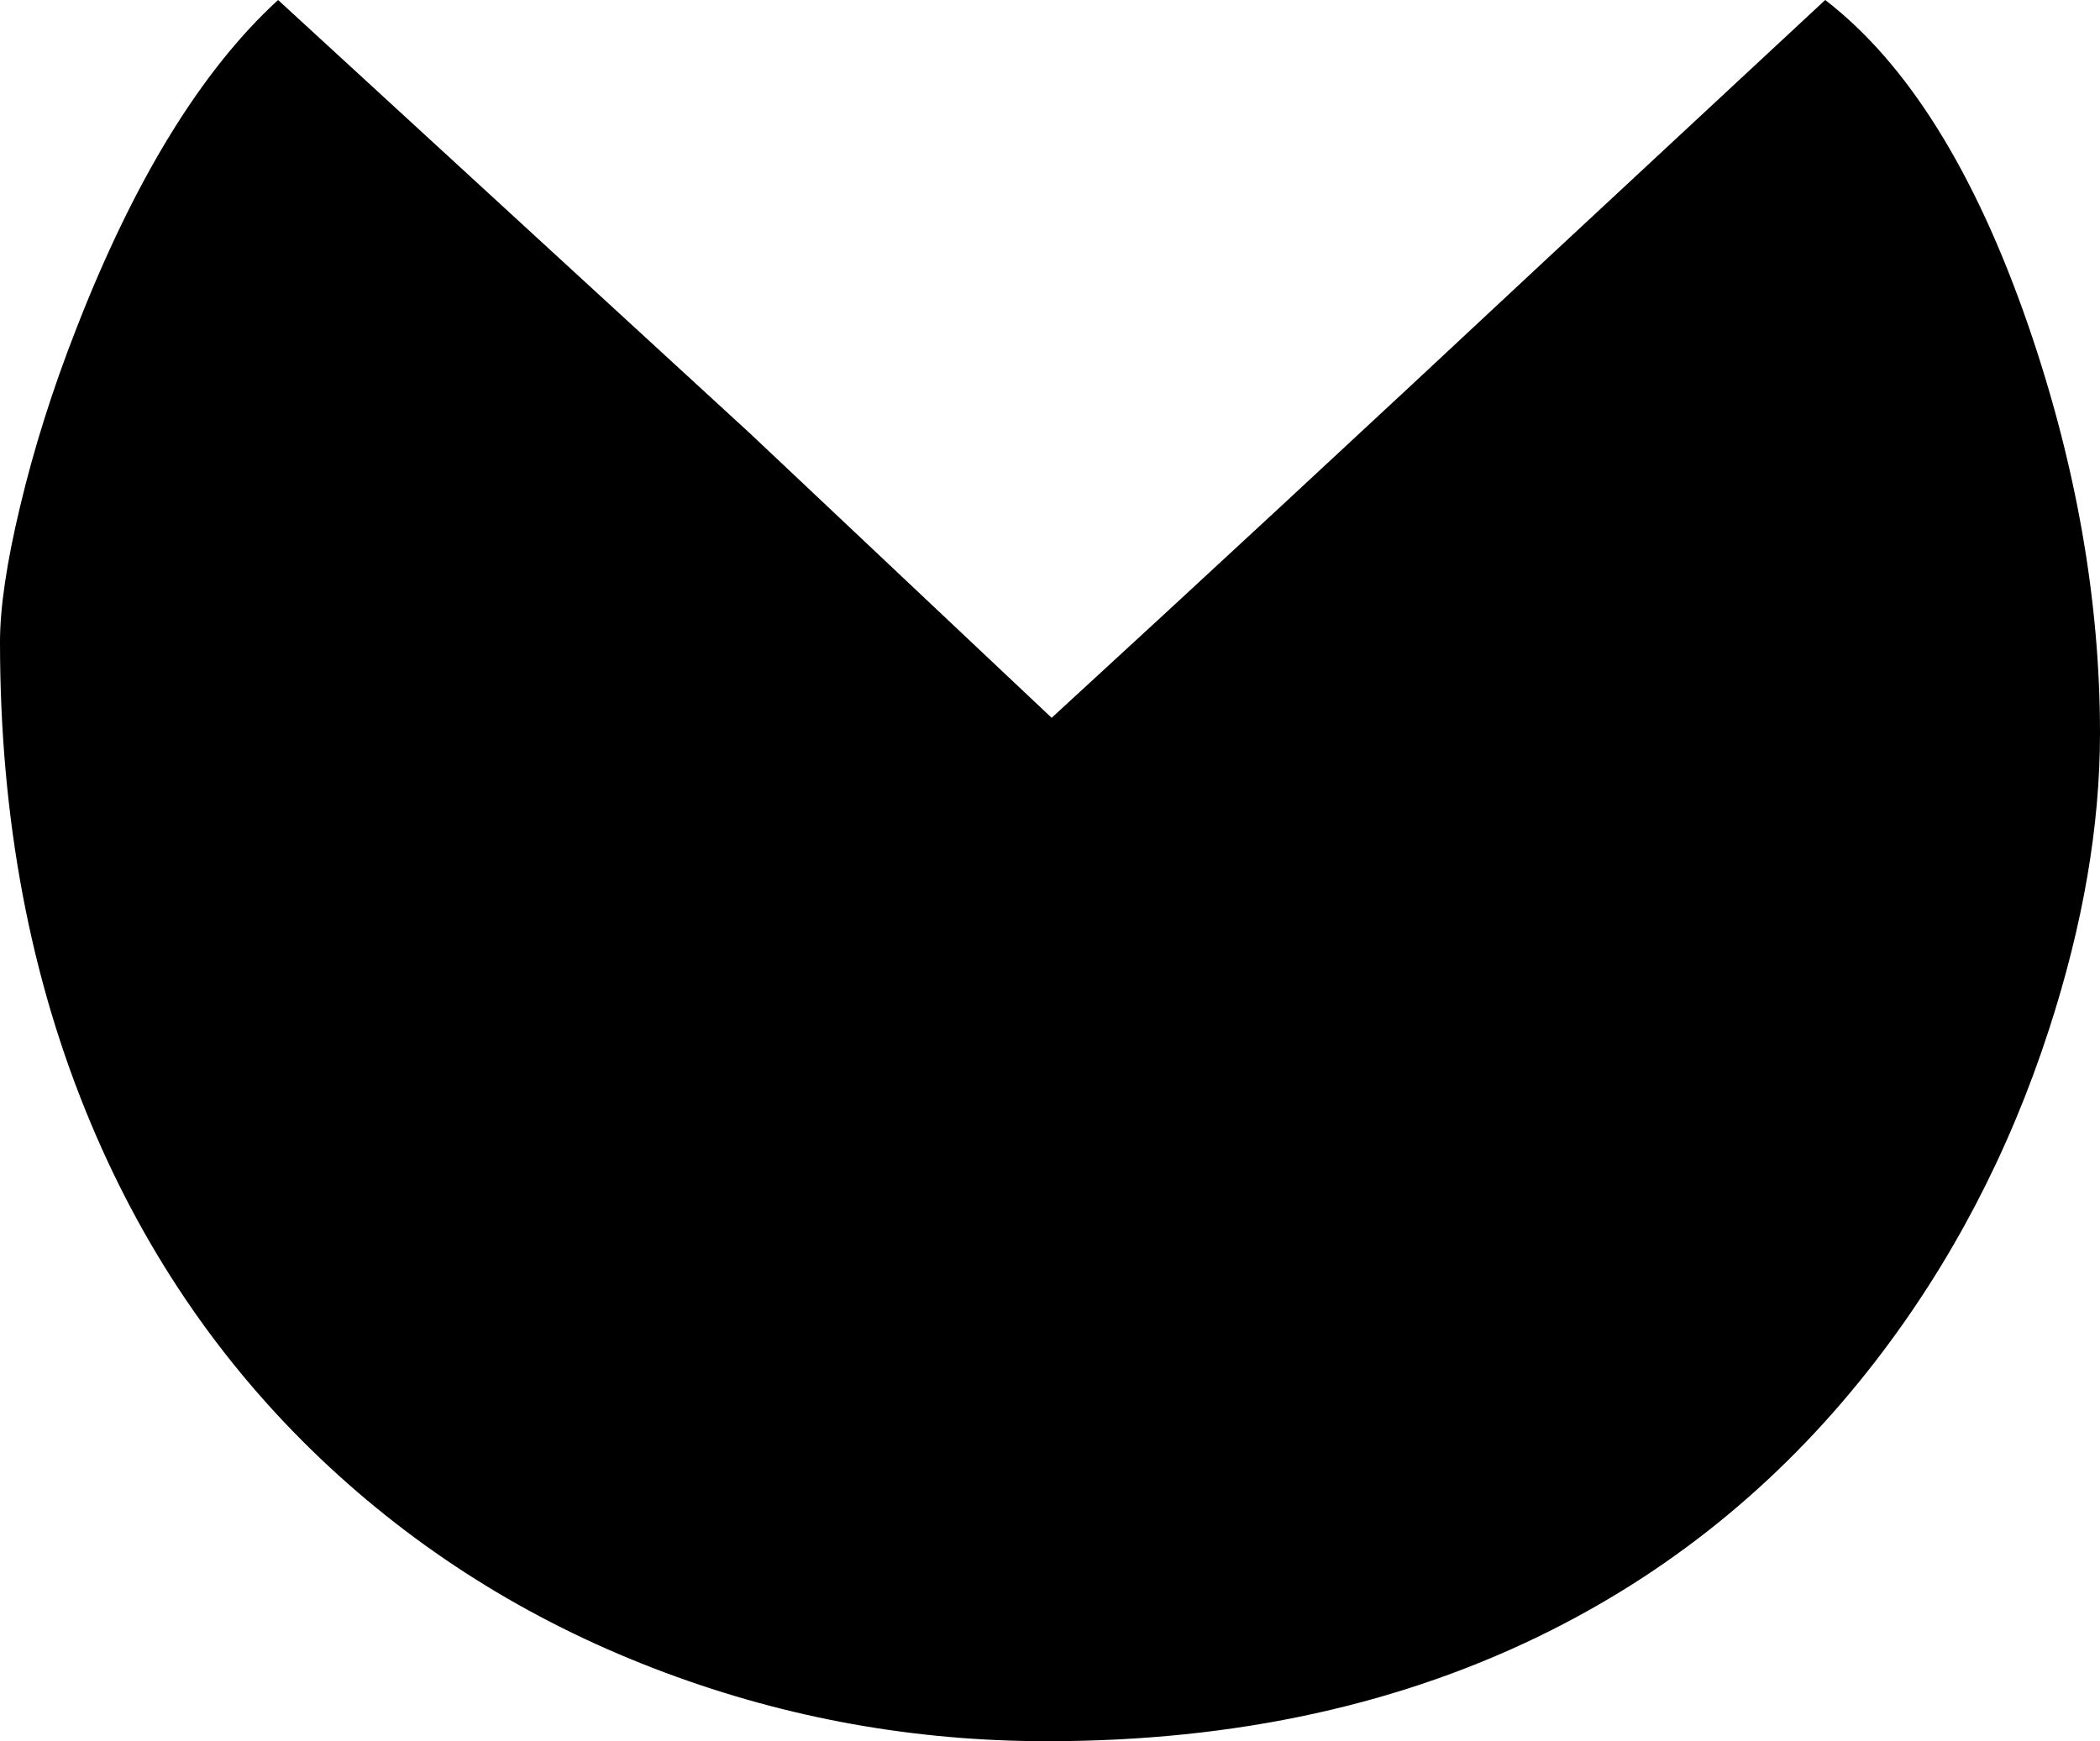 <?xml version="1.0" encoding="UTF-8" standalone="no"?>
<svg xmlns:ffdec="https://www.free-decompiler.com/flash" xmlns:xlink="http://www.w3.org/1999/xlink" ffdec:objectType="shape" height="344.45px" width="415.35px" xmlns="http://www.w3.org/2000/svg">
  <g transform="matrix(1.0, 0.0, 0.0, 1.0, 205.0, 142.0)">
    <path d="M101.75 -91.55 L156.0 -142.0 Q180.35 -123.25 196.1 -77.8 210.35 -36.5 210.35 3.05 210.35 30.6 200.25 61.7 188.4 98.15 166.0 127.2 139.6 161.45 101.9 180.45 58.25 202.45 2.1 202.45 -37.1 202.45 -73.4 188.9 -111.1 174.85 -139.8 148.25 -170.4 119.85 -187.0 80.3 -205.0 37.5 -205.0 -15.0 -205.0 -25.2 -201.05 -41.7 -196.95 -59.0 -189.9 -77.0 -172.7 -121.2 -150.0 -142.0 L-56.7 -56.3 3.0 0.0 Q45.4 -38.9 101.75 -91.55" fill="#000000" fill-rule="evenodd" stroke="none"/>
  </g>
</svg>
